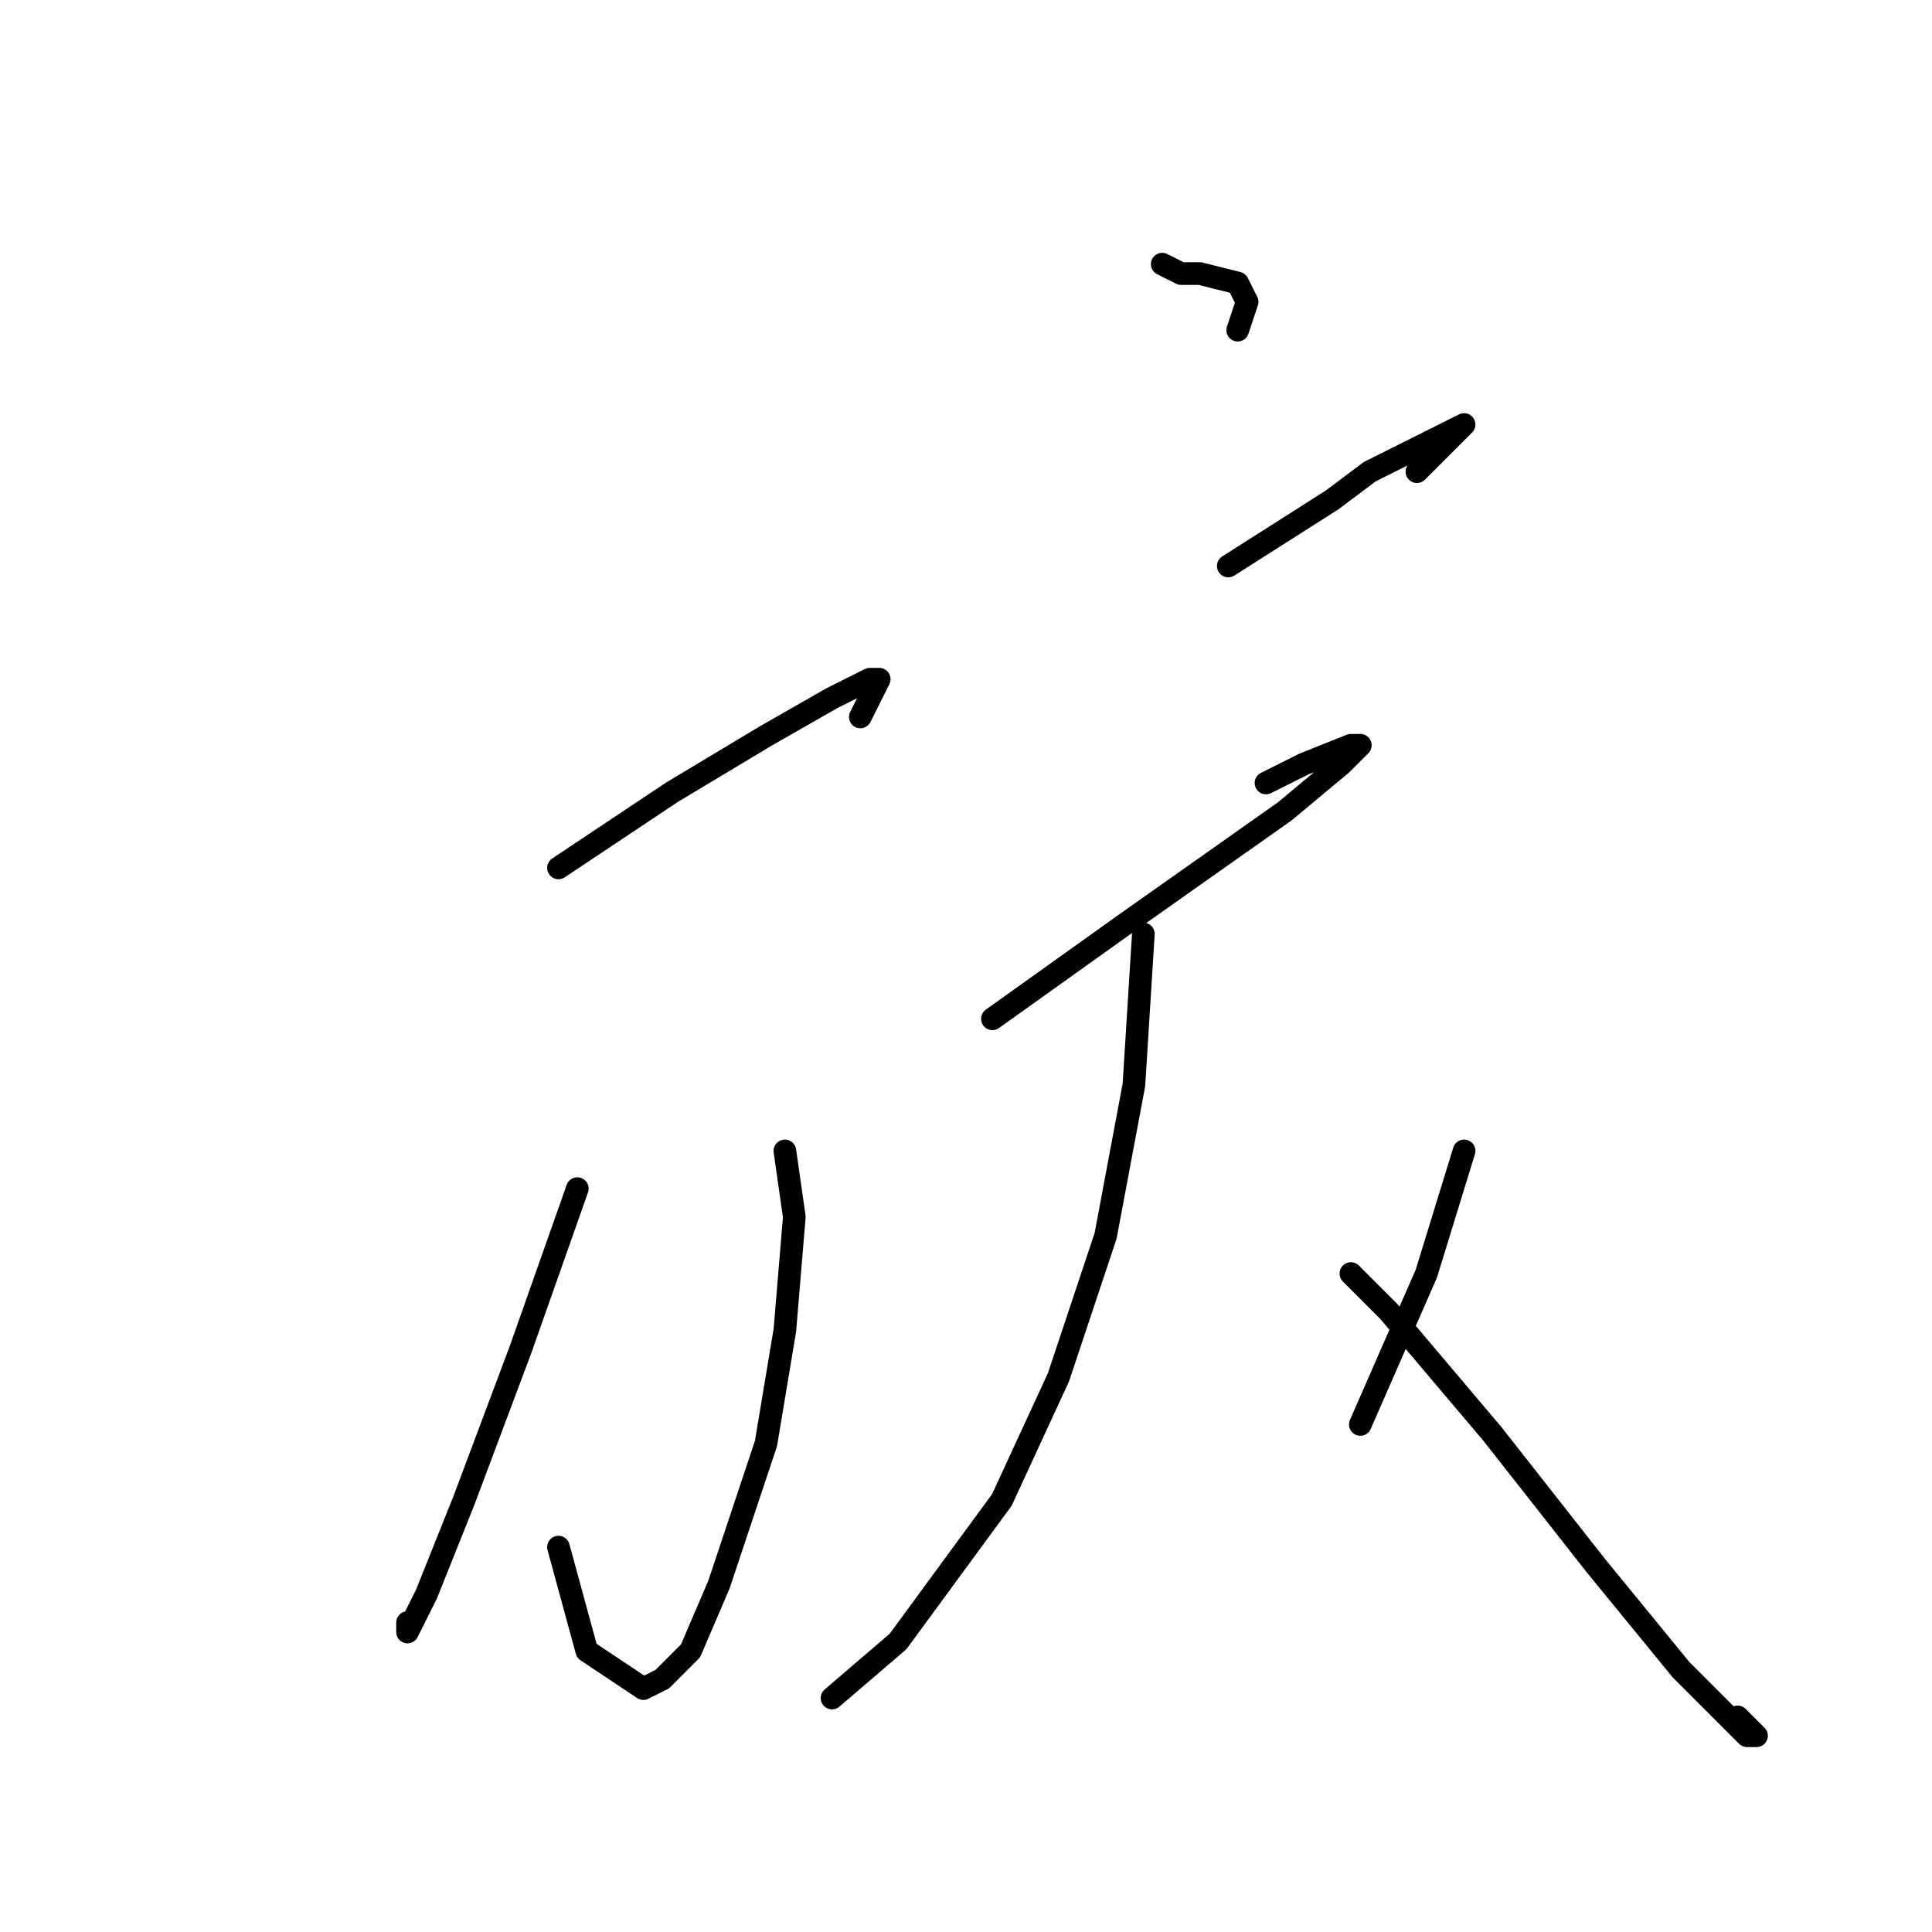 <?xml version="1.0" standalone="no"?>
    <svg width="256" height="256" xmlns="http://www.w3.org/2000/svg" version="1.1">
    <polyline stroke="black" stroke-width="3" stroke-linecap="round" fill="transparent" stroke-linejoin="round" points="74 115 89 105 101.5 97.5 110.25 92.5 115.25 90 116.5 90 114 95 114 95 " />
        <polyline stroke="black" stroke-width="3" stroke-linecap="round" fill="transparent" stroke-linejoin="round" points="104 152.5 105.25 161.25 104 176.25 101.5 191.25 95.25 210 91.5 218.75 87.75 222.5 85.25 223.75 77.75 218.75 74 205 74 205 " />
        <polyline stroke="black" stroke-width="3" stroke-linecap="round" fill="transparent" stroke-linejoin="round" points="76.5 157.5 69 178.75 61.5 198.75 56.5 211.25 54 216.25 54 215 54 215 " />
        <polyline stroke="black" stroke-width="3" stroke-linecap="round" fill="transparent" stroke-linejoin="round" points="154 35 156.5 36.25 159 36.25 164 37.5 165.25 40 164 43.75 164 43.75 " />
        <polyline stroke="black" stroke-width="3" stroke-linecap="round" fill="transparent" stroke-linejoin="round" points="162.75 75 176.5 66.25 181.5 62.5 191.5 57.5 194 56.25 192.75 57.5 187.75 62.5 187.75 62.5 " />
        <polyline stroke="black" stroke-width="3" stroke-linecap="round" fill="transparent" stroke-linejoin="round" points="131.5 135 149 122.5 170.25 107.5 177.75 101.25 180.25 98.75 179 98.75 172.75 101.25 167.75 103.75 167.75 103.75 " />
        <polyline stroke="black" stroke-width="3" stroke-linecap="round" fill="transparent" stroke-linejoin="round" points="151.5 123.75 150.25 143.75 146.5 163.75 140.25 182.5 132.75 198.75 119 217.5 110.25 225 110.25 225 " />
        <polyline stroke="black" stroke-width="3" stroke-linecap="round" fill="transparent" stroke-linejoin="round" points="179 168.75 184 173.75 197.75 190 211.5 207.5 222.75 221.25 229 227.5 231.5 230 232.75 230 230.25 227.5 230.25 227.5 " />
        <polyline stroke="black" stroke-width="3" stroke-linecap="round" fill="transparent" stroke-linejoin="round" points="194 152.5 189 168.75 180.25 188.75 180.25 188.75 " />
        </svg>